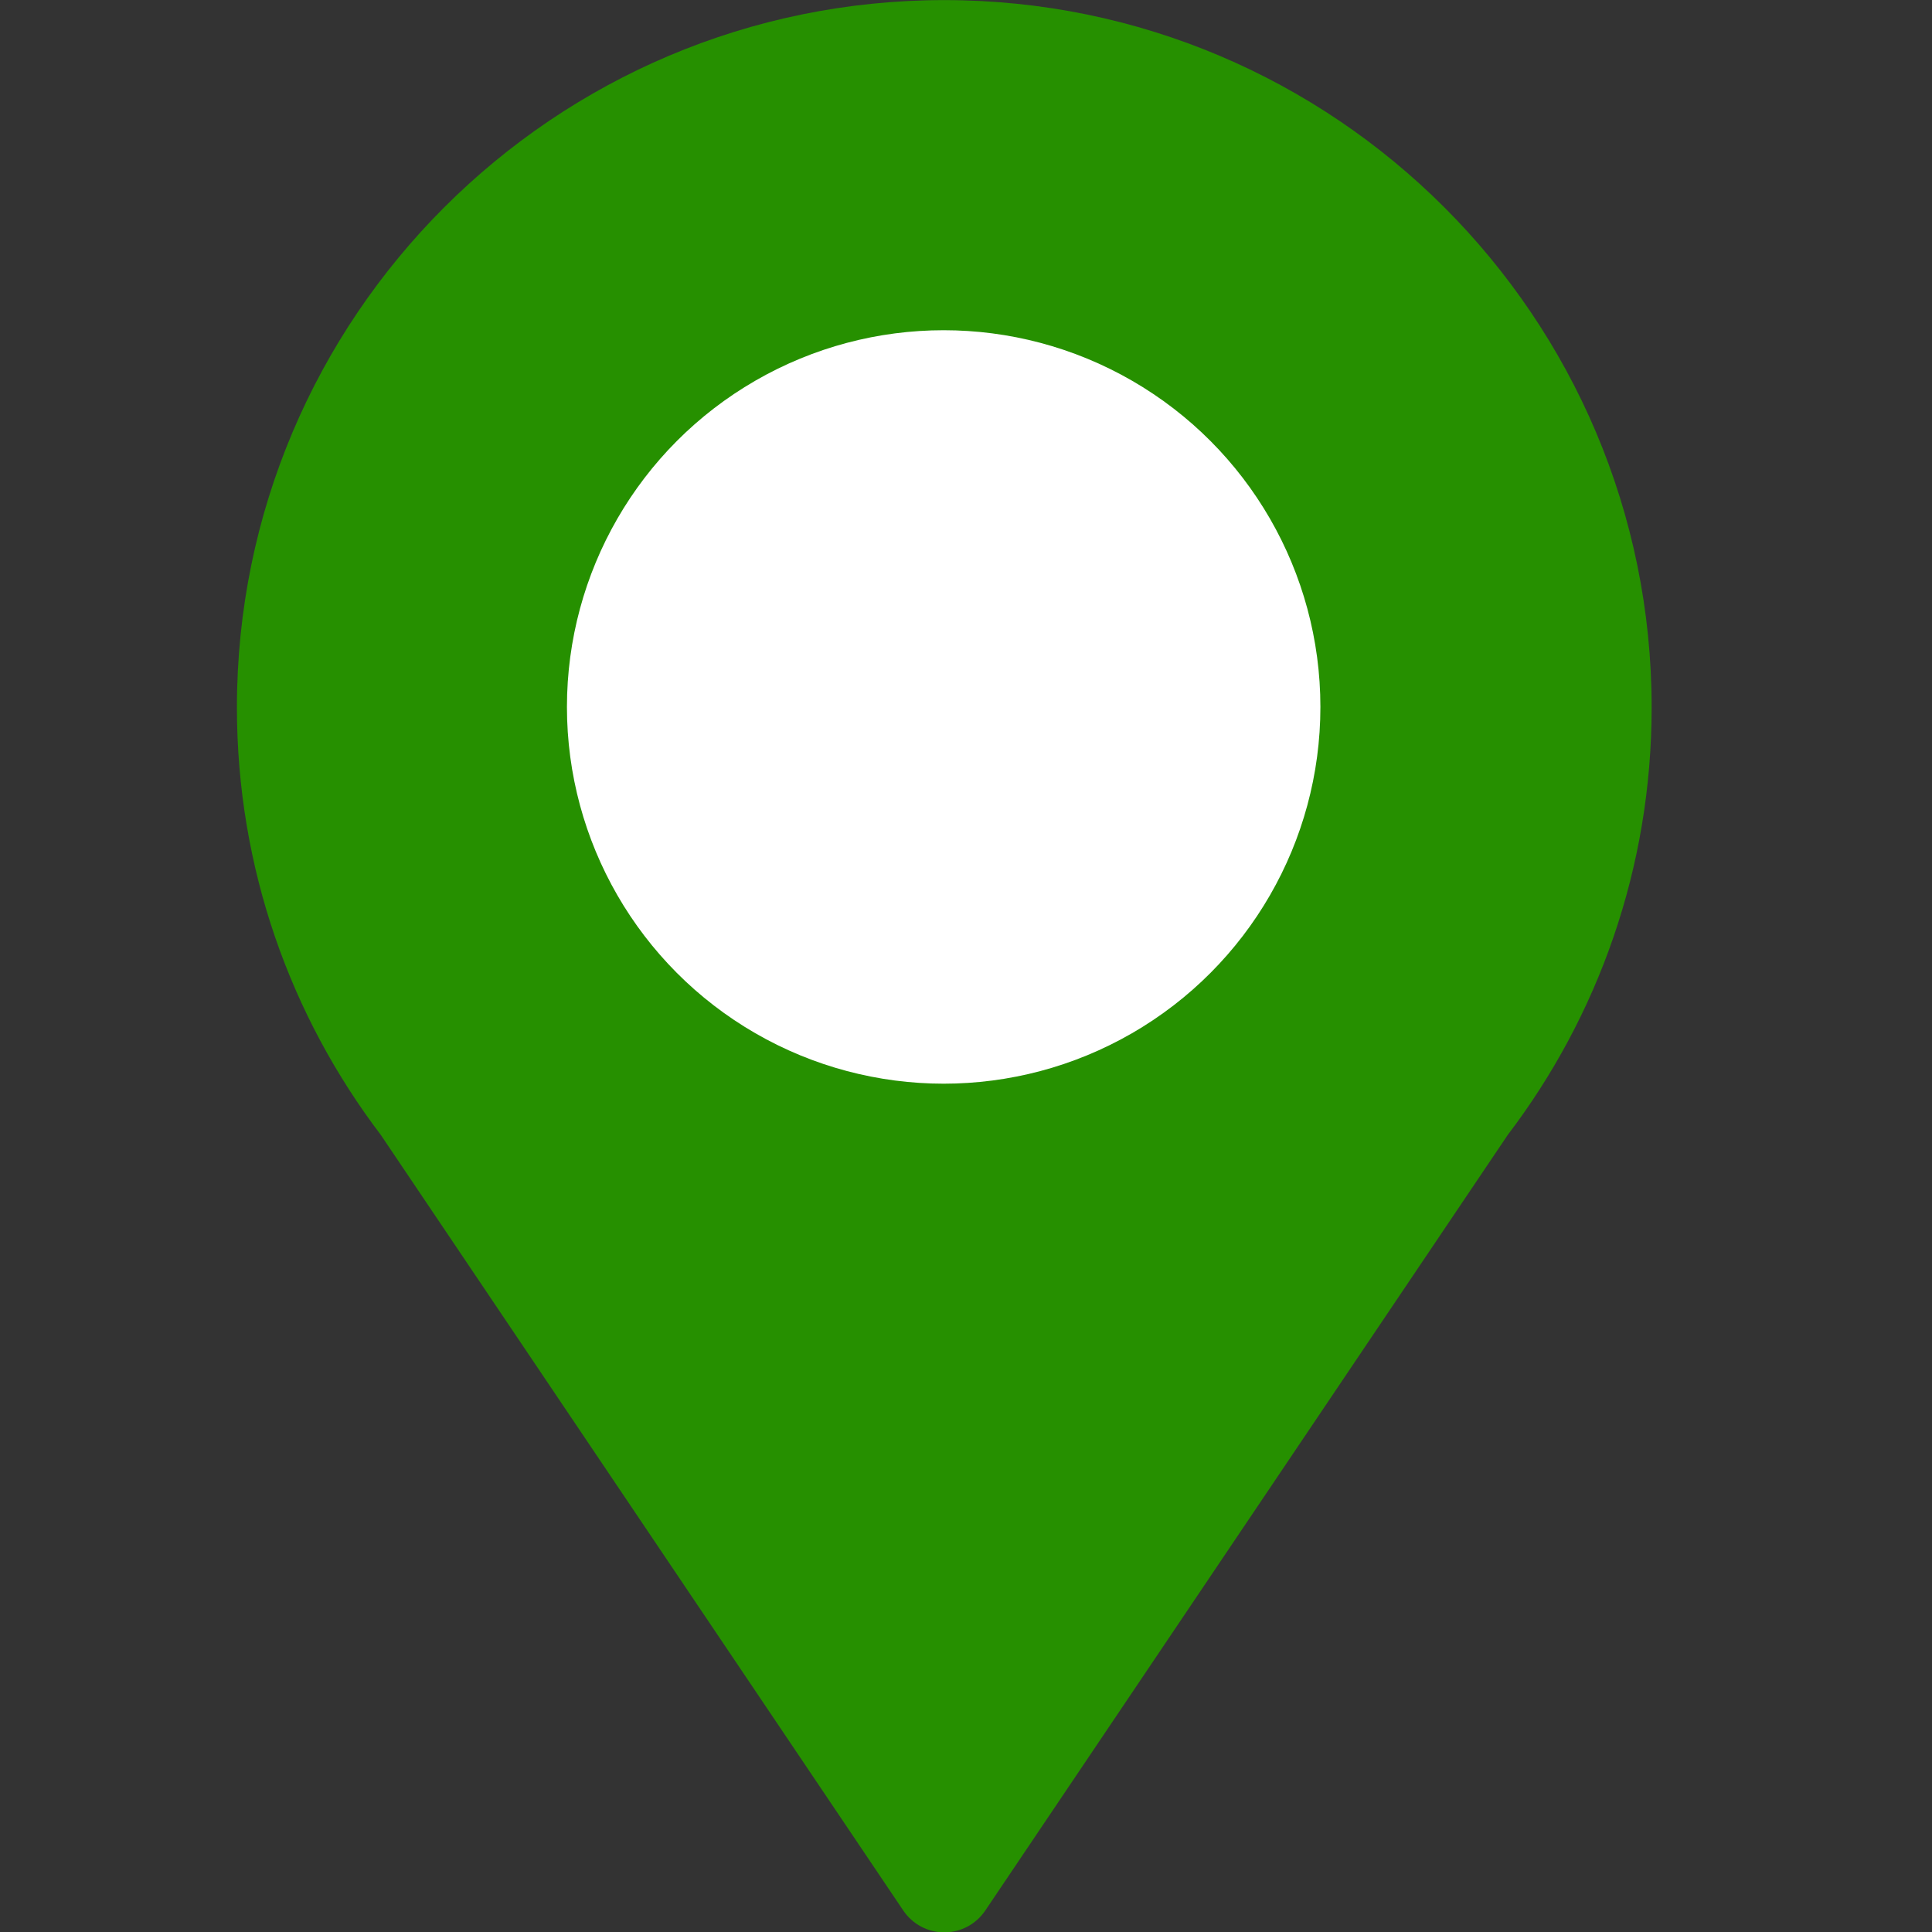 <?xml version="1.0" encoding="UTF-8" standalone="no"?>
<!DOCTYPE svg PUBLIC "-//W3C//DTD SVG 1.1//EN" "http://www.w3.org/Graphics/SVG/1.1/DTD/svg11.dtd">
<svg width="100%" height="100%" viewBox="0 0 1024 1024" version="1.1" xmlns="http://www.w3.org/2000/svg" xmlns:xlink="http://www.w3.org/1999/xlink" xml:space="preserve" xmlns:serif="http://www.serif.com/" style="fill-rule:evenodd;clip-rule:evenodd;stroke-linejoin:round;stroke-miterlimit:2;">
    <rect x="0" y="0" width="1024" height="1024" fill="#333333" stroke="none"/>
    <g transform="matrix(2.015,0,0,2.015,-378.991,-343.7)">
        <path d="M288.256,469.102C264.508,437.863 250.404,398.894 250.404,356.657C250.404,253.967 333.776,170.595 436.467,170.595C539.157,170.595 622.529,253.967 622.529,356.657C622.529,398.894 608.425,437.863 584.677,469.102L447.244,673.121C444.829,676.706 440.789,678.855 436.467,678.855C432.144,678.855 428.104,676.706 425.689,673.121L288.256,469.102Z" style="fill:rgb(38,144,0);"/>
    </g>
    <g transform="matrix(2.778,0,0,2.778,-723.404,-605.511)">
        <circle cx="440.449" cy="352.848" r="71.877" style="fill:white;"/>
    </g>
</svg>

